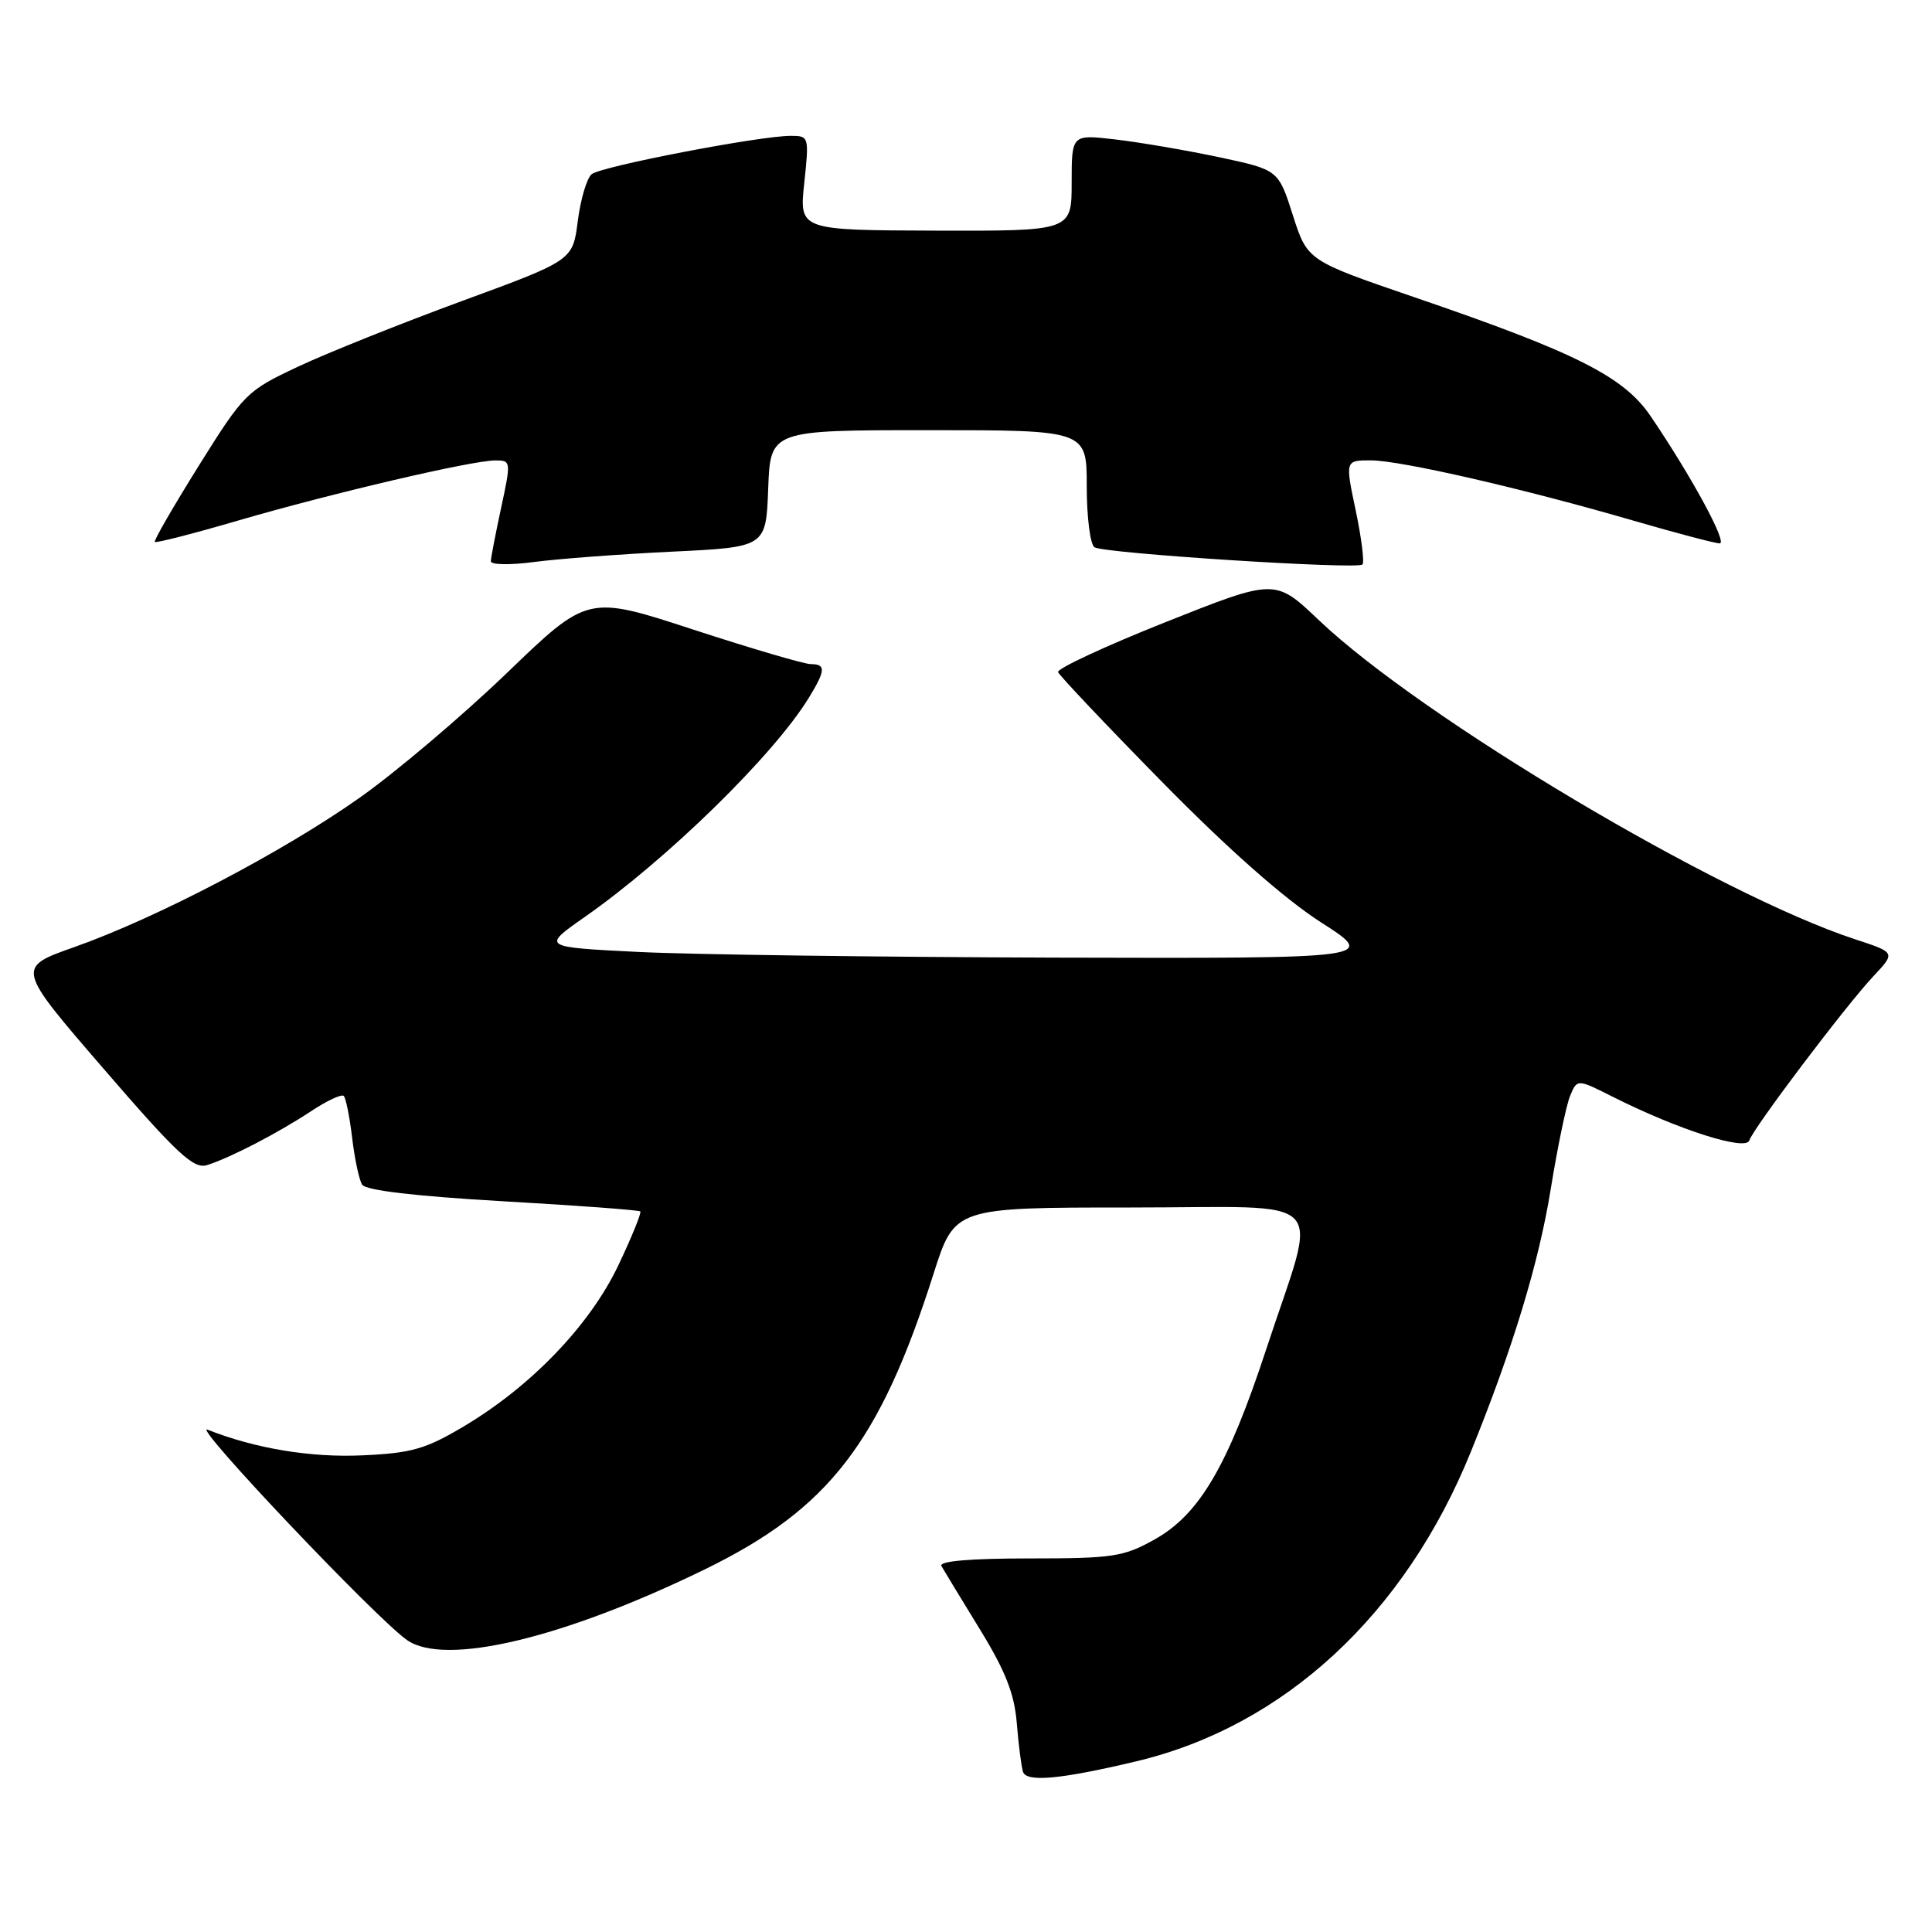 <?xml version="1.0" encoding="UTF-8" standalone="no"?>
<!DOCTYPE svg PUBLIC "-//W3C//DTD SVG 1.1//EN" "http://www.w3.org/Graphics/SVG/1.1/DTD/svg11.dtd" >
<svg xmlns="http://www.w3.org/2000/svg" xmlns:xlink="http://www.w3.org/1999/xlink" version="1.1" viewBox="0 0 256 256">
 <g >
 <path fill="currentColor"
d=" M 150.50 233.40 C 170.15 228.75 186.18 213.92 194.92 192.31 C 200.48 178.60 203.92 167.27 205.49 157.50 C 206.38 152.00 207.53 146.48 208.04 145.23 C 208.98 142.95 208.98 142.95 213.74 145.35 C 222.37 149.69 231.32 152.55 231.79 151.12 C 232.36 149.42 244.52 133.32 248.23 129.36 C 251.18 126.22 251.18 126.22 245.84 124.47 C 227.72 118.54 188.35 95.11 174.73 82.15 C 168.96 76.66 168.96 76.66 154.43 82.44 C 146.44 85.62 140.04 88.60 140.20 89.06 C 140.37 89.51 146.57 96.07 154.00 103.63 C 162.66 112.45 170.19 119.10 175.00 122.19 C 182.50 127.00 182.50 127.00 140.00 126.89 C 116.62 126.82 91.71 126.49 84.64 126.14 C 71.77 125.50 71.77 125.50 77.49 121.50 C 88.43 113.84 102.47 100.11 107.15 92.50 C 109.40 88.83 109.46 88.00 107.44 88.00 C 106.58 88.00 99.58 85.94 91.88 83.43 C 77.88 78.85 77.88 78.85 67.16 89.18 C 61.26 94.85 52.50 102.28 47.69 105.68 C 37.50 112.88 20.77 121.64 9.83 125.50 C 2.15 128.21 2.15 128.21 13.73 141.62 C 23.43 152.86 25.65 154.93 27.41 154.39 C 30.42 153.46 36.85 150.13 41.25 147.22 C 43.33 145.84 45.27 144.94 45.55 145.22 C 45.83 145.50 46.33 147.99 46.66 150.76 C 46.99 153.53 47.58 156.32 47.98 156.97 C 48.45 157.73 54.99 158.50 66.60 159.17 C 76.45 159.73 84.65 160.34 84.84 160.52 C 85.02 160.70 83.71 163.92 81.93 167.67 C 78.15 175.60 70.40 183.68 61.46 189.00 C 56.40 192.01 54.53 192.55 48.03 192.84 C 41.18 193.16 33.82 191.94 27.50 189.44 C 25.30 188.57 49.79 214.41 53.92 217.31 C 58.92 220.83 74.58 217.12 93.37 207.96 C 109.80 199.95 116.56 191.22 123.71 168.75 C 126.50 160.00 126.50 160.00 149.83 160.00 C 176.83 160.00 174.69 157.77 167.80 178.73 C 162.70 194.24 158.94 200.66 153.00 203.98 C 148.88 206.29 147.48 206.50 136.35 206.50 C 128.54 206.50 124.39 206.86 124.74 207.50 C 125.05 208.05 127.33 211.80 129.80 215.83 C 133.22 221.39 134.41 224.41 134.73 228.33 C 134.96 231.17 135.33 234.07 135.55 234.77 C 136.00 236.18 140.48 235.78 150.50 233.40 Z  M 89.00 73.10 C 101.50 72.50 101.50 72.50 101.79 64.75 C 102.08 57.00 102.08 57.00 123.04 57.00 C 144.00 57.00 144.00 57.00 144.00 64.44 C 144.00 68.53 144.46 72.17 145.03 72.52 C 146.34 73.33 179.85 75.48 180.53 74.80 C 180.81 74.53 180.41 71.31 179.64 67.65 C 178.24 61.00 178.24 61.00 181.63 61.00 C 185.57 61.00 201.90 64.75 216.55 69.02 C 222.19 70.66 227.28 72.00 227.87 72.00 C 228.95 72.00 224.11 63.08 218.70 55.12 C 215.15 49.89 208.76 46.68 187.37 39.37 C 173.24 34.53 173.24 34.53 171.31 28.52 C 169.39 22.50 169.39 22.50 161.49 20.82 C 157.14 19.90 150.98 18.85 147.79 18.48 C 142.00 17.80 142.00 17.80 142.00 24.21 C 142.00 30.61 142.00 30.61 123.95 30.56 C 105.90 30.50 105.90 30.50 106.57 24.25 C 107.22 18.11 107.19 18.00 104.79 18.00 C 100.65 18.00 79.66 22.04 78.40 23.08 C 77.75 23.62 76.93 26.41 76.56 29.28 C 75.90 34.50 75.90 34.50 61.20 39.89 C 53.12 42.86 43.35 46.77 39.50 48.58 C 32.69 51.78 32.33 52.13 26.36 61.68 C 22.99 67.08 20.35 71.64 20.51 71.81 C 20.66 71.98 25.67 70.70 31.64 68.95 C 44.09 65.33 62.49 61.02 65.63 61.01 C 67.71 61.00 67.73 61.12 66.41 67.25 C 65.67 70.69 65.05 73.89 65.04 74.37 C 65.02 74.84 67.59 74.89 70.75 74.47 C 73.91 74.05 82.12 73.43 89.00 73.10 Z "/>
</g>
</svg>